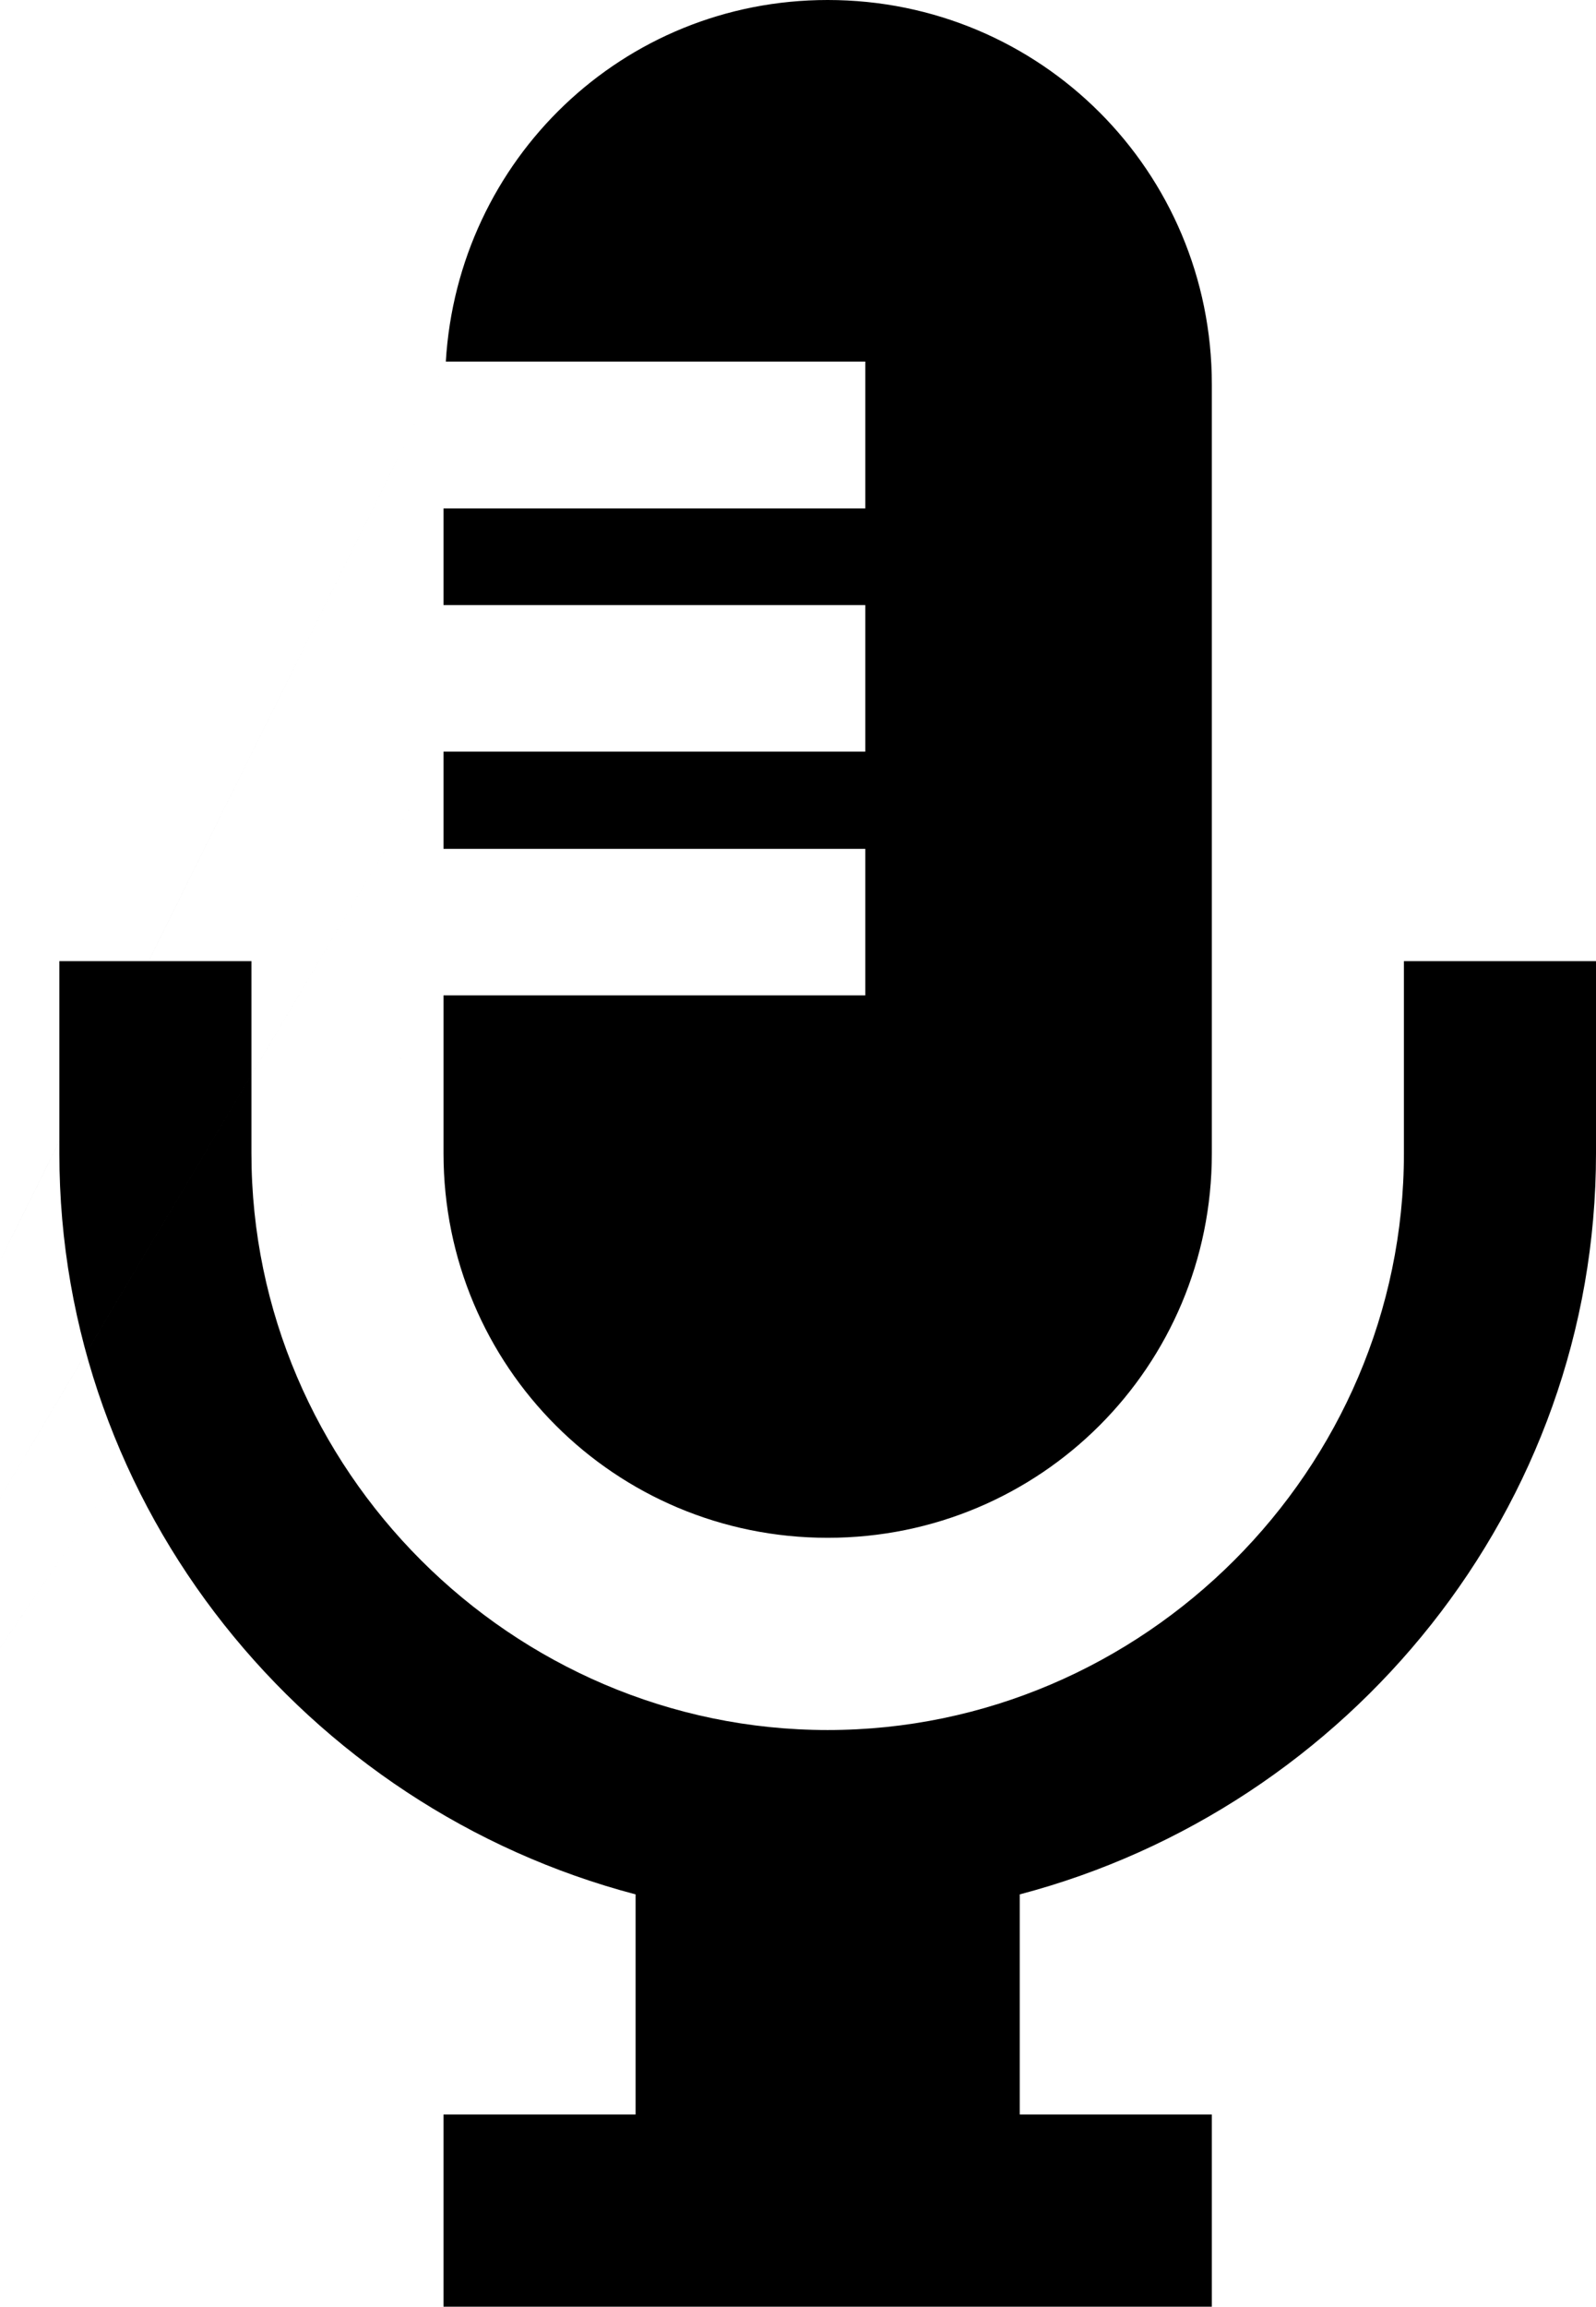<?xml version="1.0" encoding="UTF-8" standalone="no"?>
<svg
   xmlns:dc="http://purl.org/dc/elements/1.1/"
   xmlns:cc="http://creativecommons.org/ns#"
   xmlns:rdf="http://www.w3.org/1999/02/22-rdf-syntax-ns#"
   xmlns:svg="http://www.w3.org/2000/svg"
   xmlns="http://www.w3.org/2000/svg"
   xmlns:sodipodi="http://sodipodi.sourceforge.net/DTD/sodipodi-0.dtd"
   xmlns:inkscape="http://www.inkscape.org/namespaces/inkscape"
   viewBox="0 0 8.309 12"
   version="1.1"
   id="svg6"
   sodipodi:docname="mic.svg"
   inkscape:version="0.92.0 r"
   width="8.309"
   height="12">
  <sodipodi:namedview
     pagecolor="#ffffff"
     bordercolor="#666666"
     borderopacity="1"
     objecttolerance="10"
     gridtolerance="10"
     guidetolerance="10"
     inkscape:pageopacity="0"
     inkscape:pageshadow="2"
     inkscape:window-width="1920"
     inkscape:window-height="1039"
     id="namedview8"
     showgrid="false"
     inkscape:zoom="14.75"
     inkscape:cx="-7.4801419"
     inkscape:cy="3.4888733"
     inkscape:window-x="0"
     inkscape:window-y="0"
     inkscape:window-maximized="1"
     inkscape:current-layer="svg6"
     fit-margin-top="0"
     fit-margin-left="0"
     fit-margin-right="0"
     fit-margin-bottom="0" />
  <defs
     id="defs3051">
    <style
       type="text/css"
       id="current-color-scheme">
      .ColorScheme-Text {
        color:#4d4d4d;
      }
      </style>
  </defs>
  <path
     style="fill:currentColor;fill-opacity:1;stroke:none"
     d="M 4.309,0 C 3.242,0 2.384,0.83 2.321,1.881 H 4.505 V 2.645 H 2.309 V 3.148 H 4.505 V 3.91 H 2.309 V 4.416 H 4.505 V 5.178 H 2.309 V 6 c 0,1.108 0.892,2 2,2 1.108,0 2,-0.892 2,-2 V 2 c 0,-1.108 -0.892,-2 -2,-2 z m -2,5.178 c -4,5.882 -2,2.941 0,0 z m 0,-1.268 c -4,6.727 -2,3.363 0,0 z m 0.012,-2.029 c -4.008,8.079 -2.004,4.04 0,0 z M 0.309,5 v 1 c 0,1.847 1.286,3.405 3,3.855 V 11 h -1 v 1 h 4 v -1 h -1 V 9.855 c 1.714,-0.451 3,-2.01 3,-3.855 V 5 h -1 v 1 c 0,1.645 -1.355,3 -3,3 -1.645,0 -3,-1.355 -3,-3 V 5 Z"
     id="path4"
     inkscape:connector-curvature="0"
     sodipodi:nodetypes="sccccccccccccssssscccccccsccccccccsccssscc" />
</svg>
